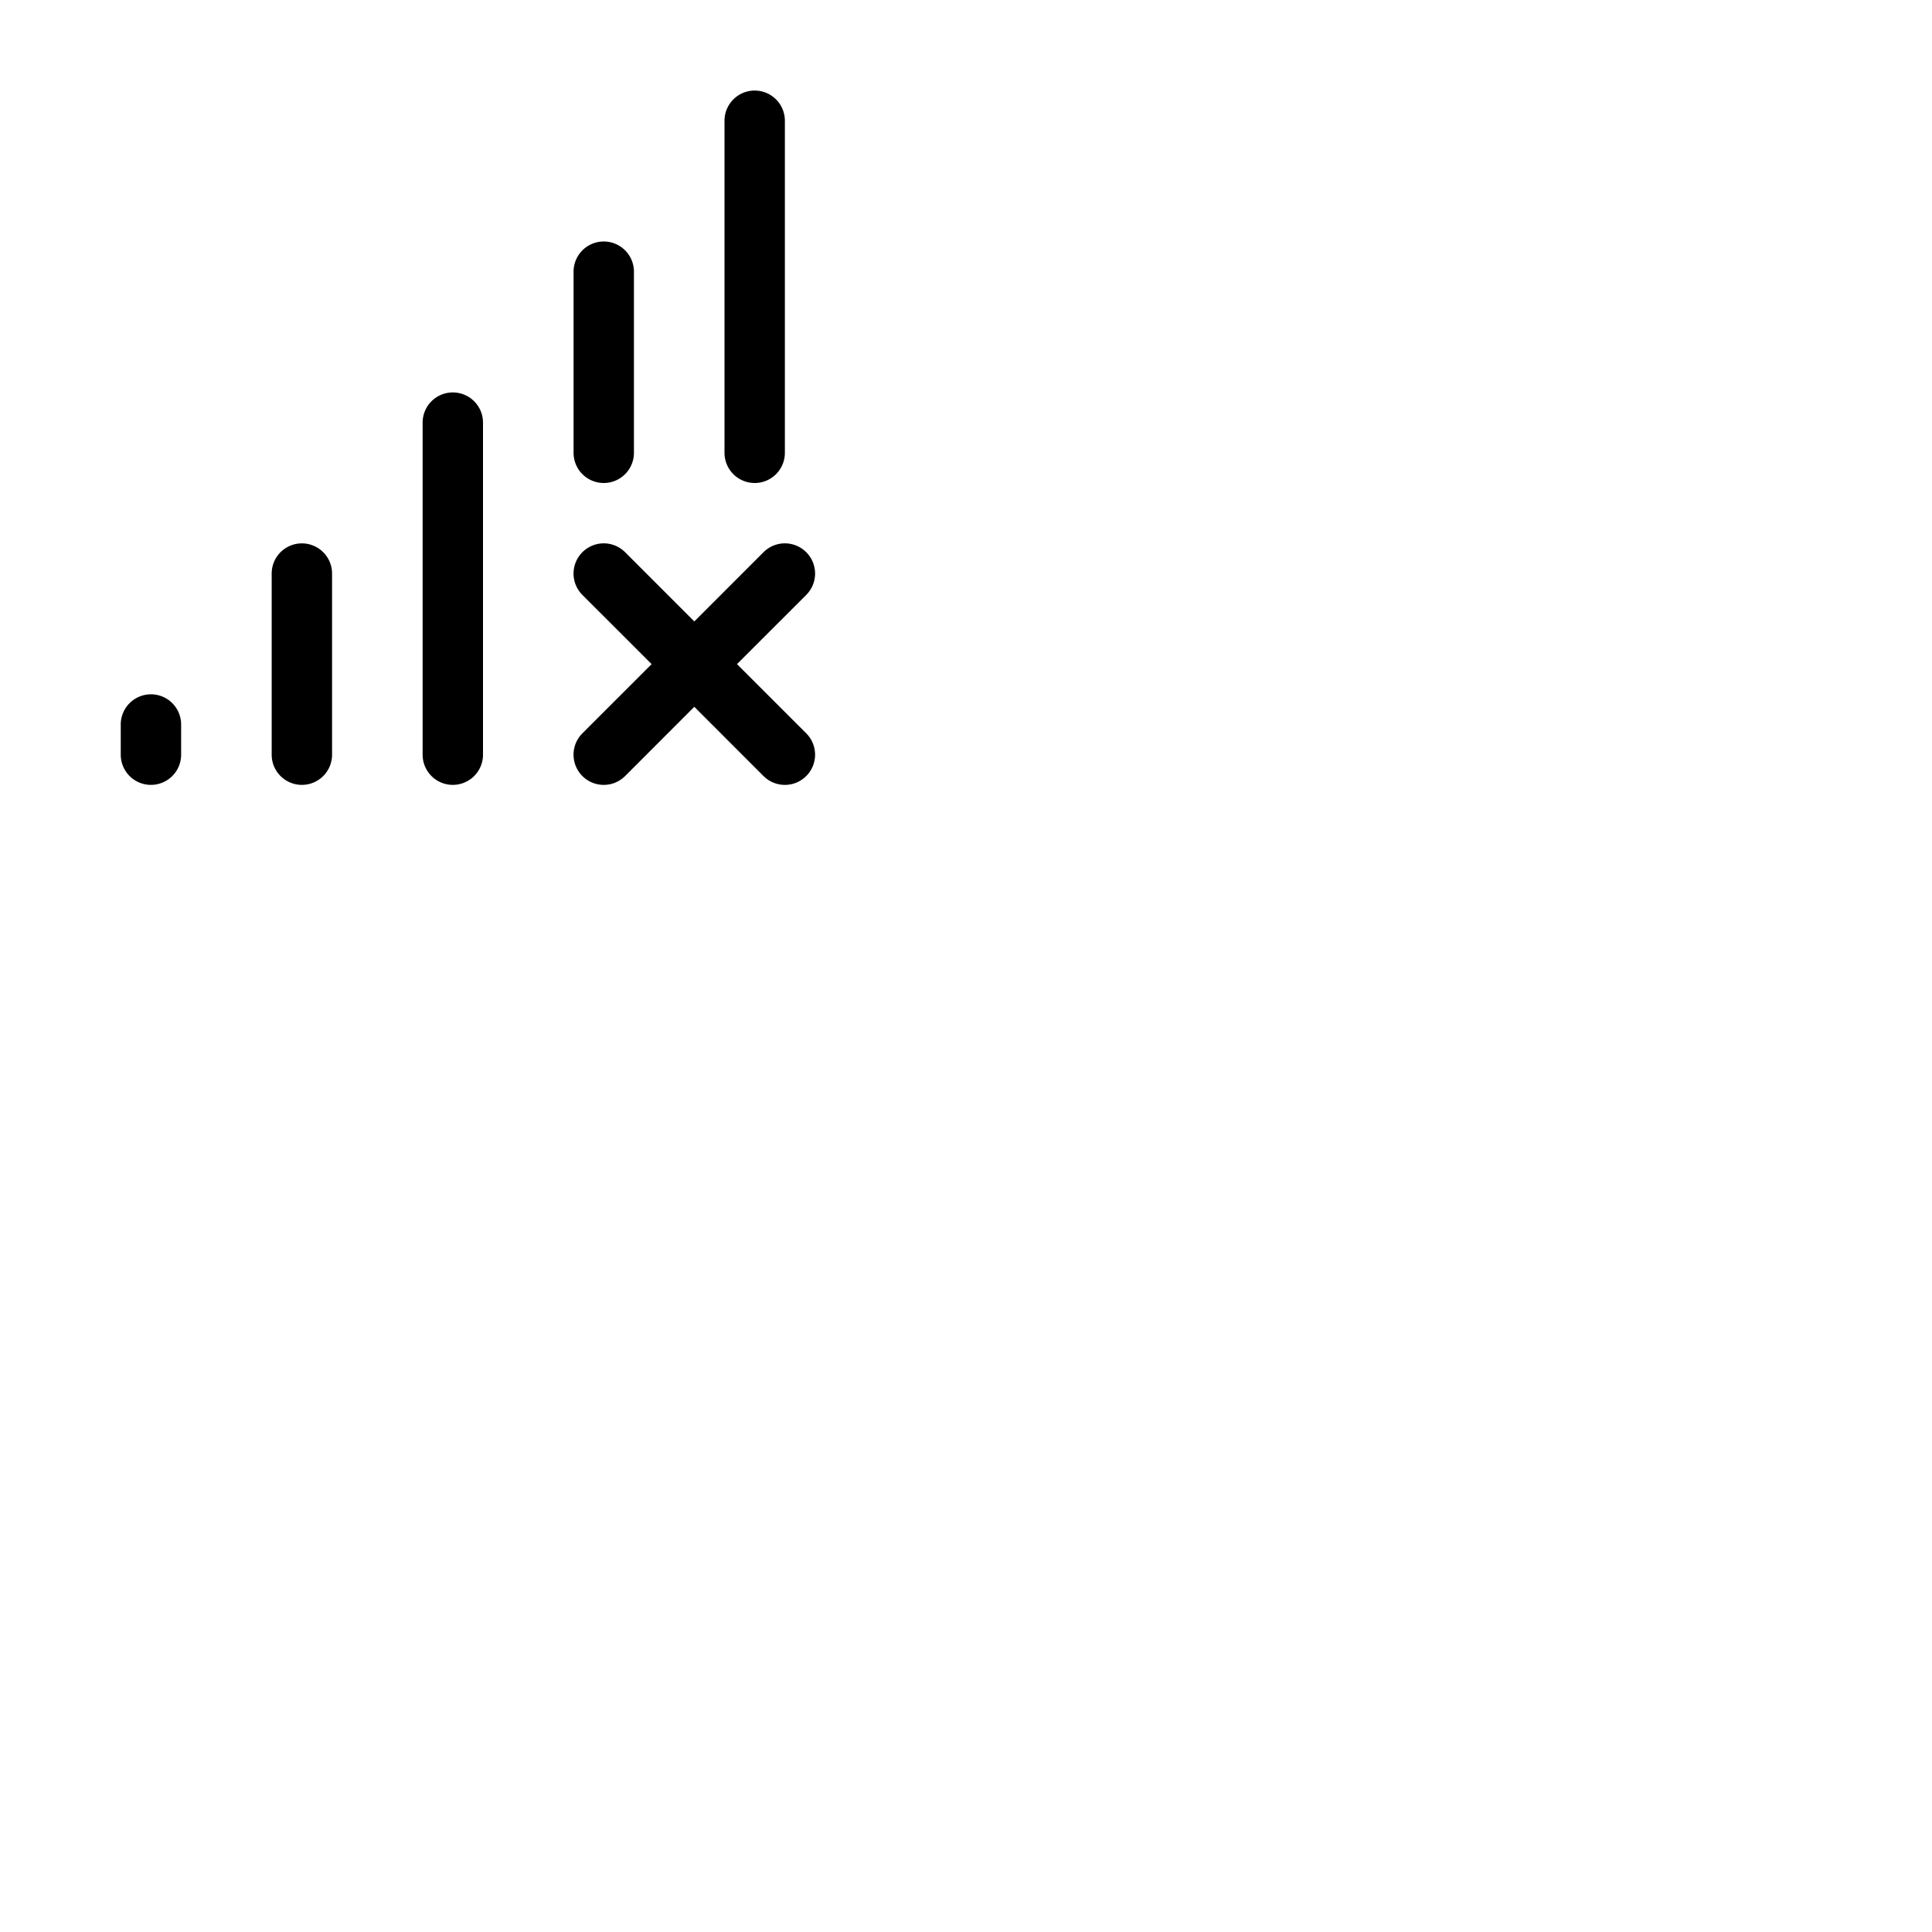 <svg xmlns="http://www.w3.org/2000/svg" version="1.1" viewBox="0 0 512 512" fill="currentColor"><path fill="currentColor" d="M213.66 194.34a8 8 0 0 1-11.32 11.32L184 187.31l-18.34 18.35a8 8 0 0 1-11.32-11.32L172.69 176l-18.35-18.34a8 8 0 0 1 11.32-11.32L184 164.69l18.34-18.35a8 8 0 0 1 11.32 11.32L195.31 176ZM160 128a8 8 0 0 0 8-8V72a8 8 0 0 0-16 0v48a8 8 0 0 0 8 8m40 0a8 8 0 0 0 8-8V32a8 8 0 0 0-16 0v88a8 8 0 0 0 8 8m-80-24a8 8 0 0 0-8 8v88a8 8 0 0 0 16 0v-88a8 8 0 0 0-8-8m-40 40a8 8 0 0 0-8 8v48a8 8 0 0 0 16 0v-48a8 8 0 0 0-8-8m-40 40a8 8 0 0 0-8 8v8a8 8 0 0 0 16 0v-8a8 8 0 0 0-8-8"/></svg>
